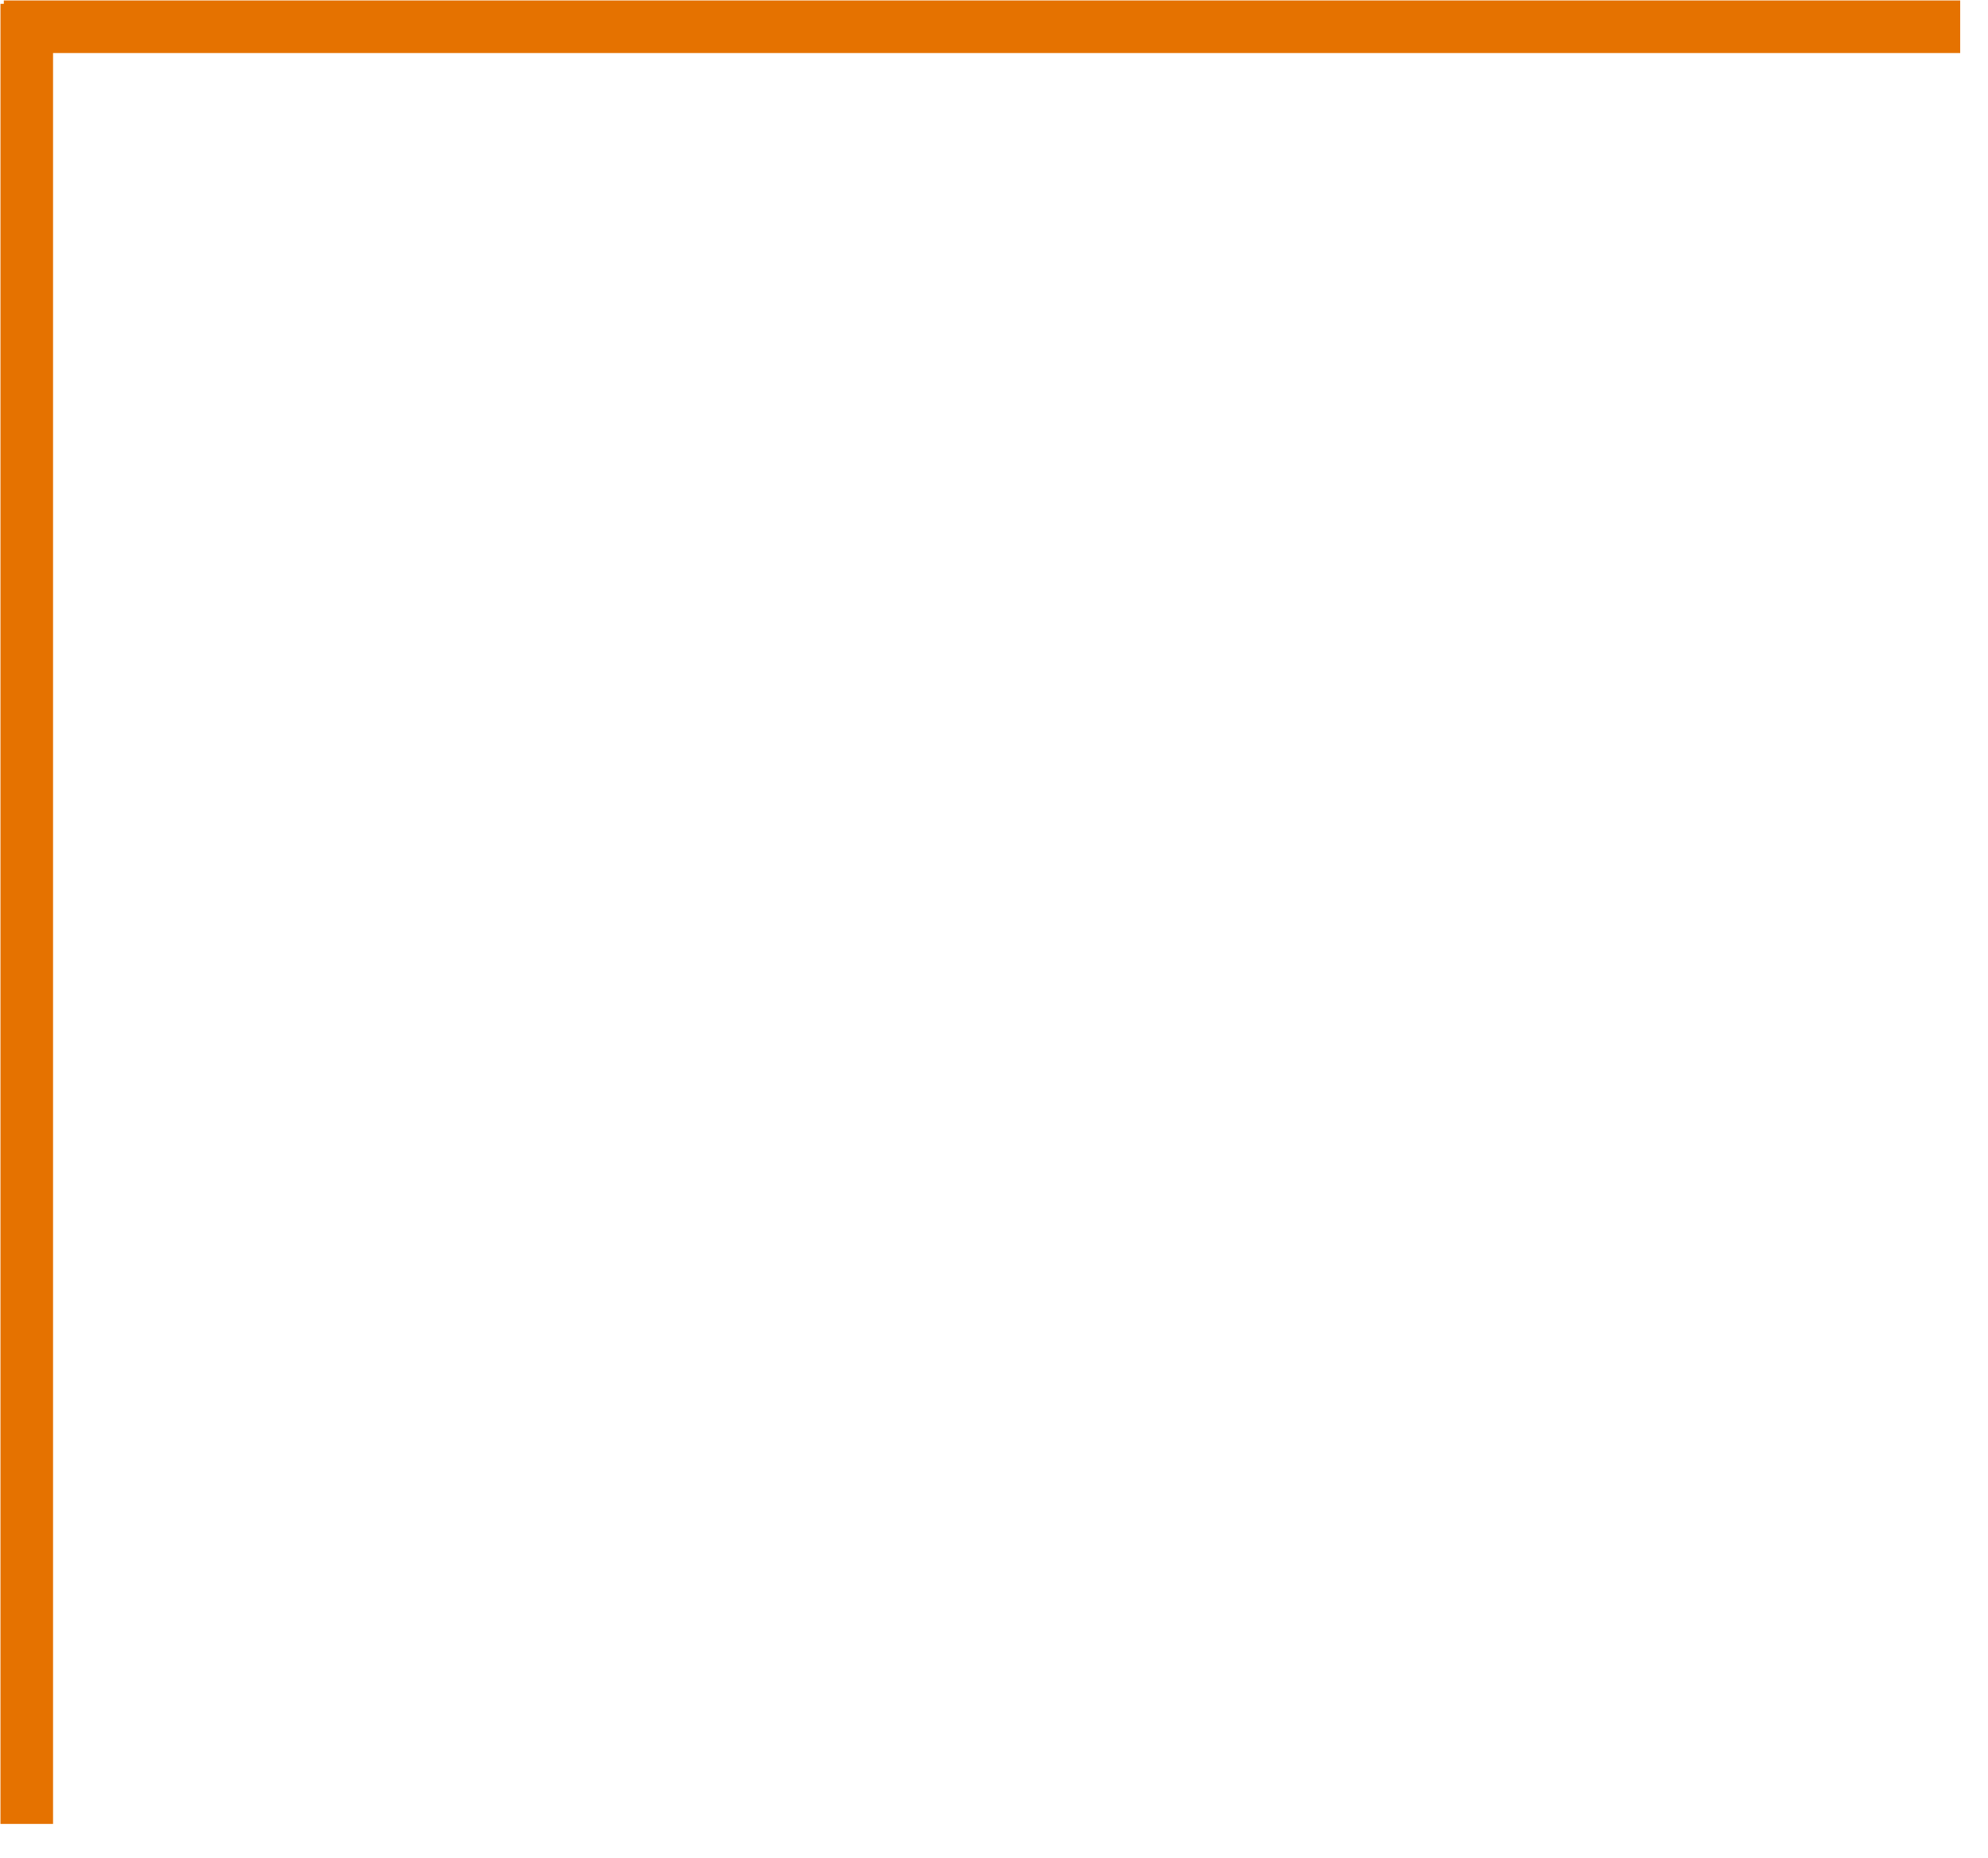 <svg width="260" height="243" xmlns="http://www.w3.org/2000/svg" xmlns:xlink="http://www.w3.org/1999/xlink" overflow="hidden"><defs><clipPath id="clip0"><rect x="479" y="1710" width="260" height="243"/></clipPath></defs><g clip-path="url(#clip0)" transform="translate(-479 -1710)"><path d="M479.5 1713.5 735.362 1713.5" stroke="#E57200" stroke-width="6.875" stroke-miterlimit="8" fill="none" fill-rule="evenodd"/><path d="M482.5 1710.5 482.5 1948.59" stroke="#E57200" stroke-width="6.875" stroke-miterlimit="8" fill="none" fill-rule="evenodd"/></g></svg>